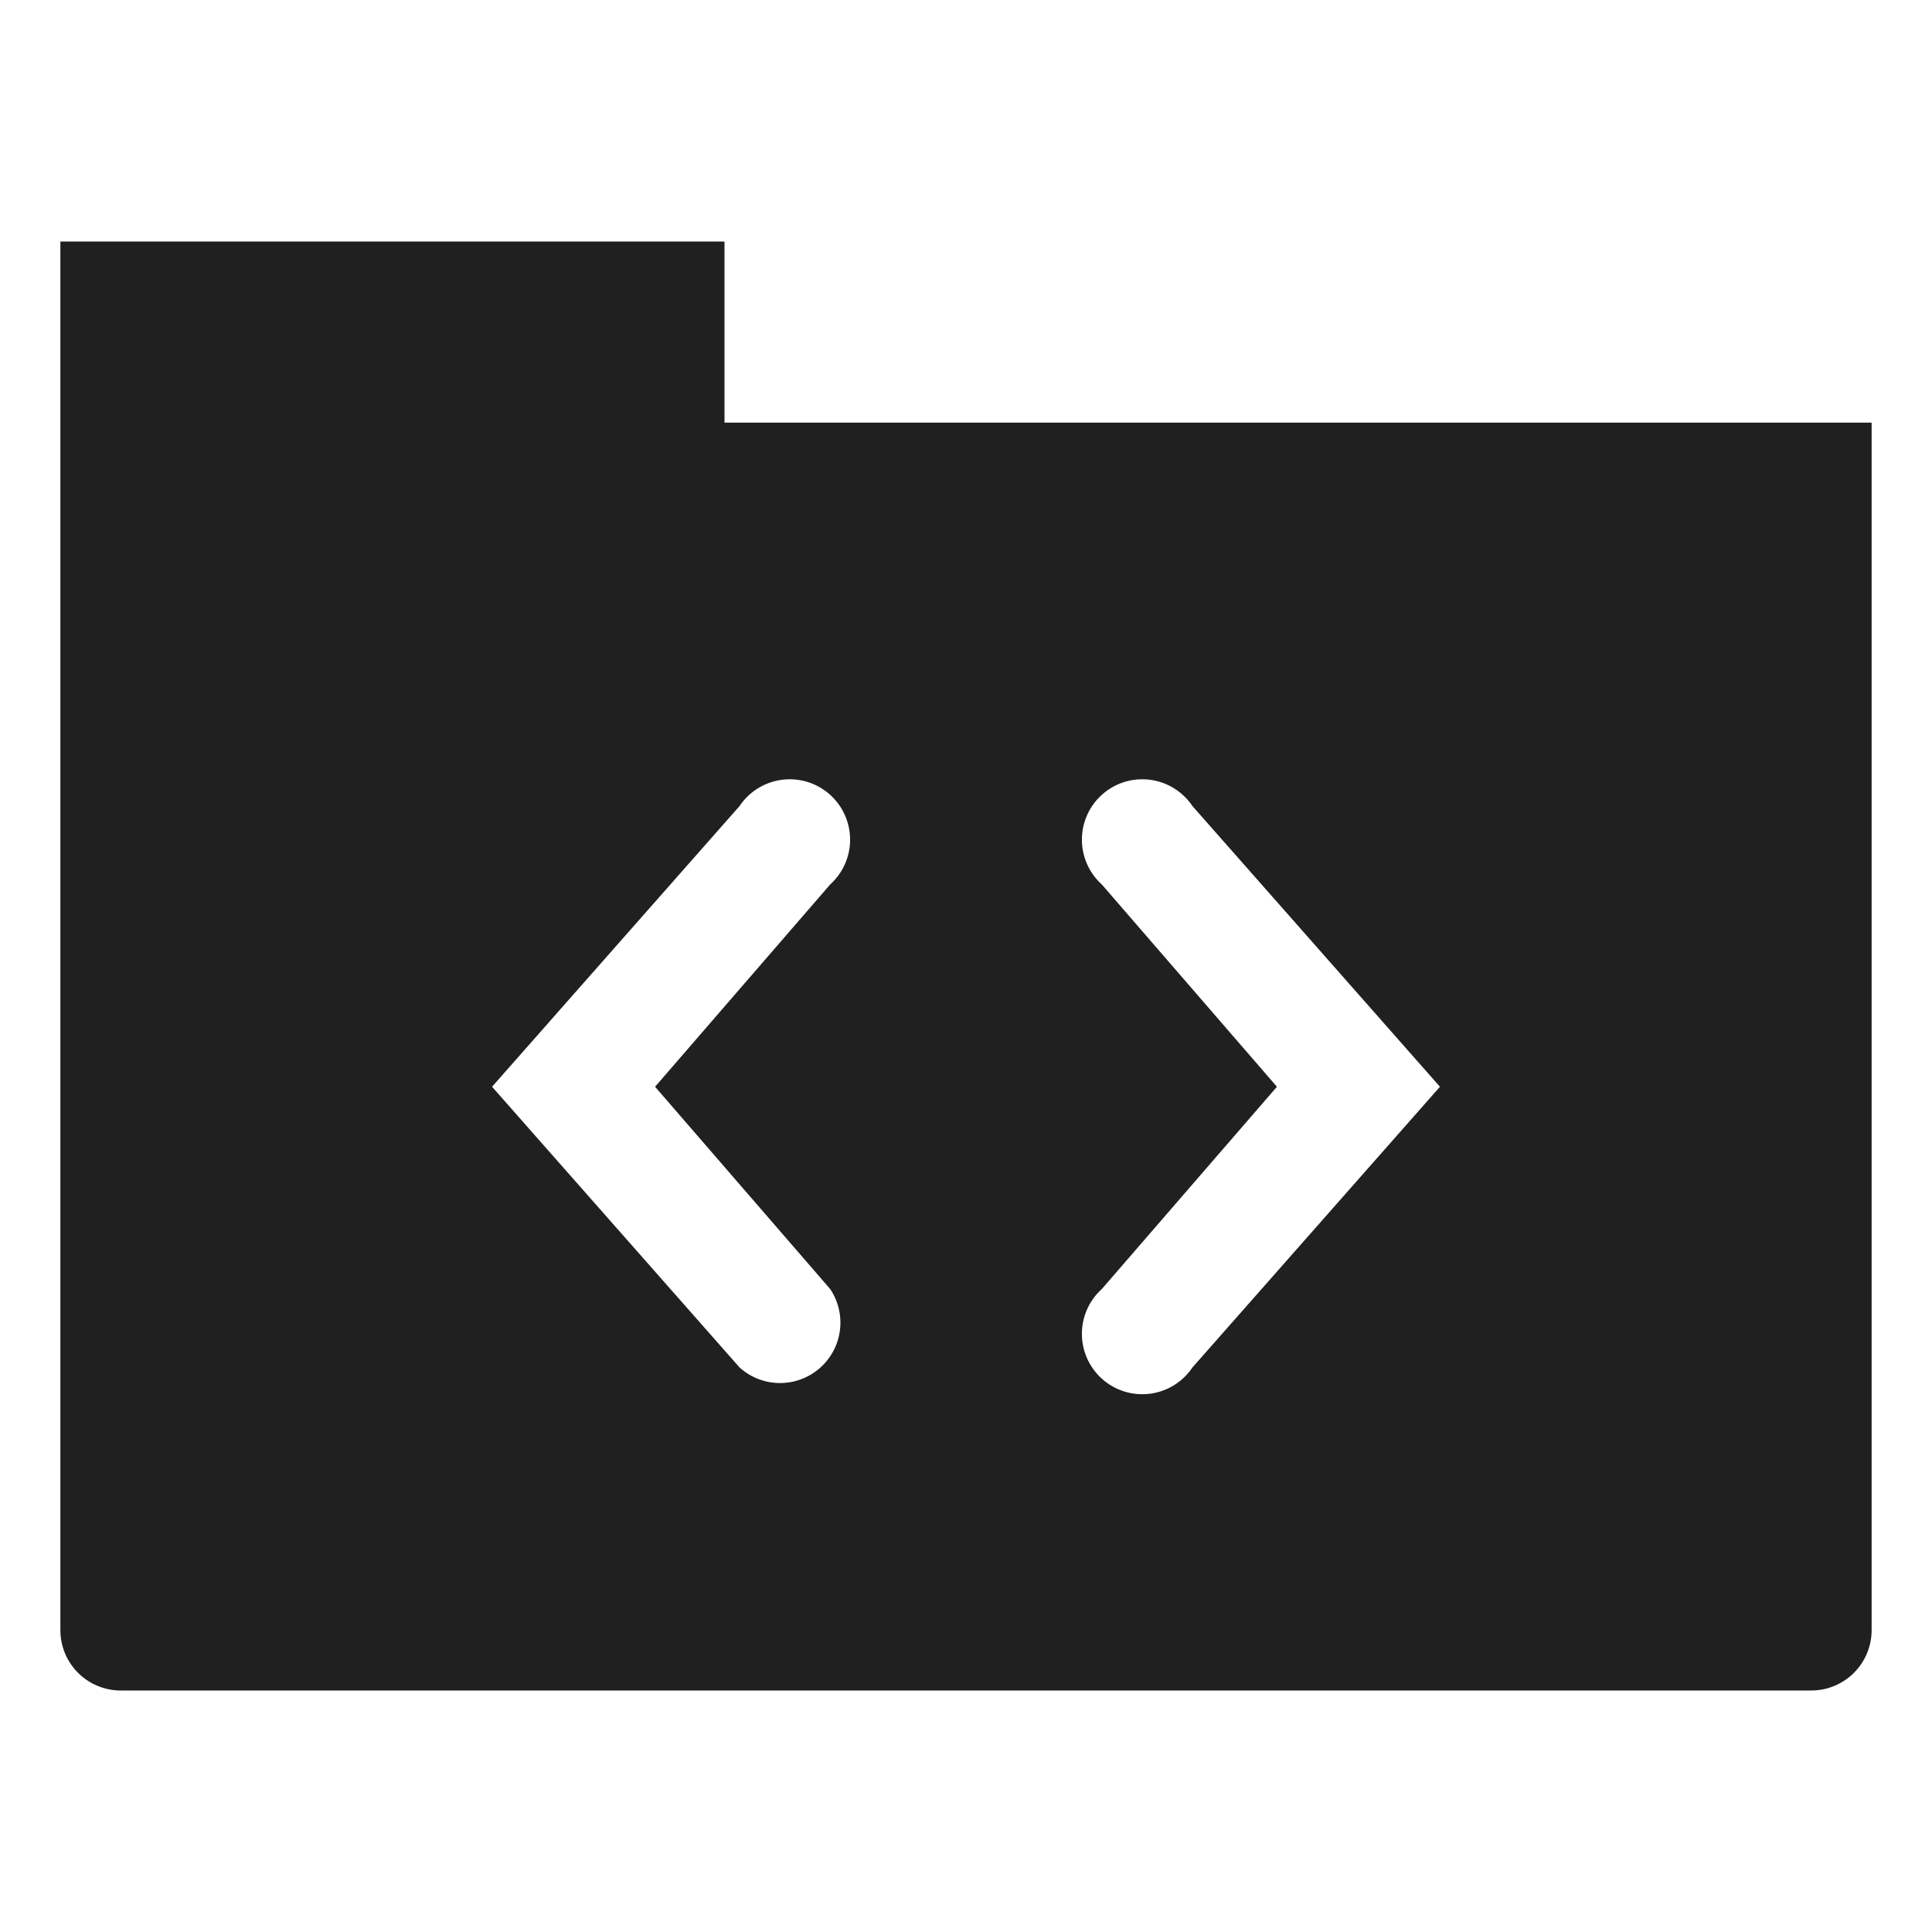 <svg xmlns="http://www.w3.org/2000/svg" viewBox="0 0 64 64" aria-labelledby="title" aria-describedby="desc"><path data-name="layer1" d="M24 14V8H2v46a2 2 0 0 0 2 2h56a2 2 0 0 0 2-2V14zm3.5 28.7a2 2 0 0 1-3 2.6L16.3 36l8.2-9.3a2 2 0 1 1 3 2.6L21.7 36zm12 2.6a2 2 0 1 1-3-2.6l5.8-6.7-5.8-6.7a2 2 0 1 1 3-2.6l8.2 9.3z" fill="#202020"/></svg>